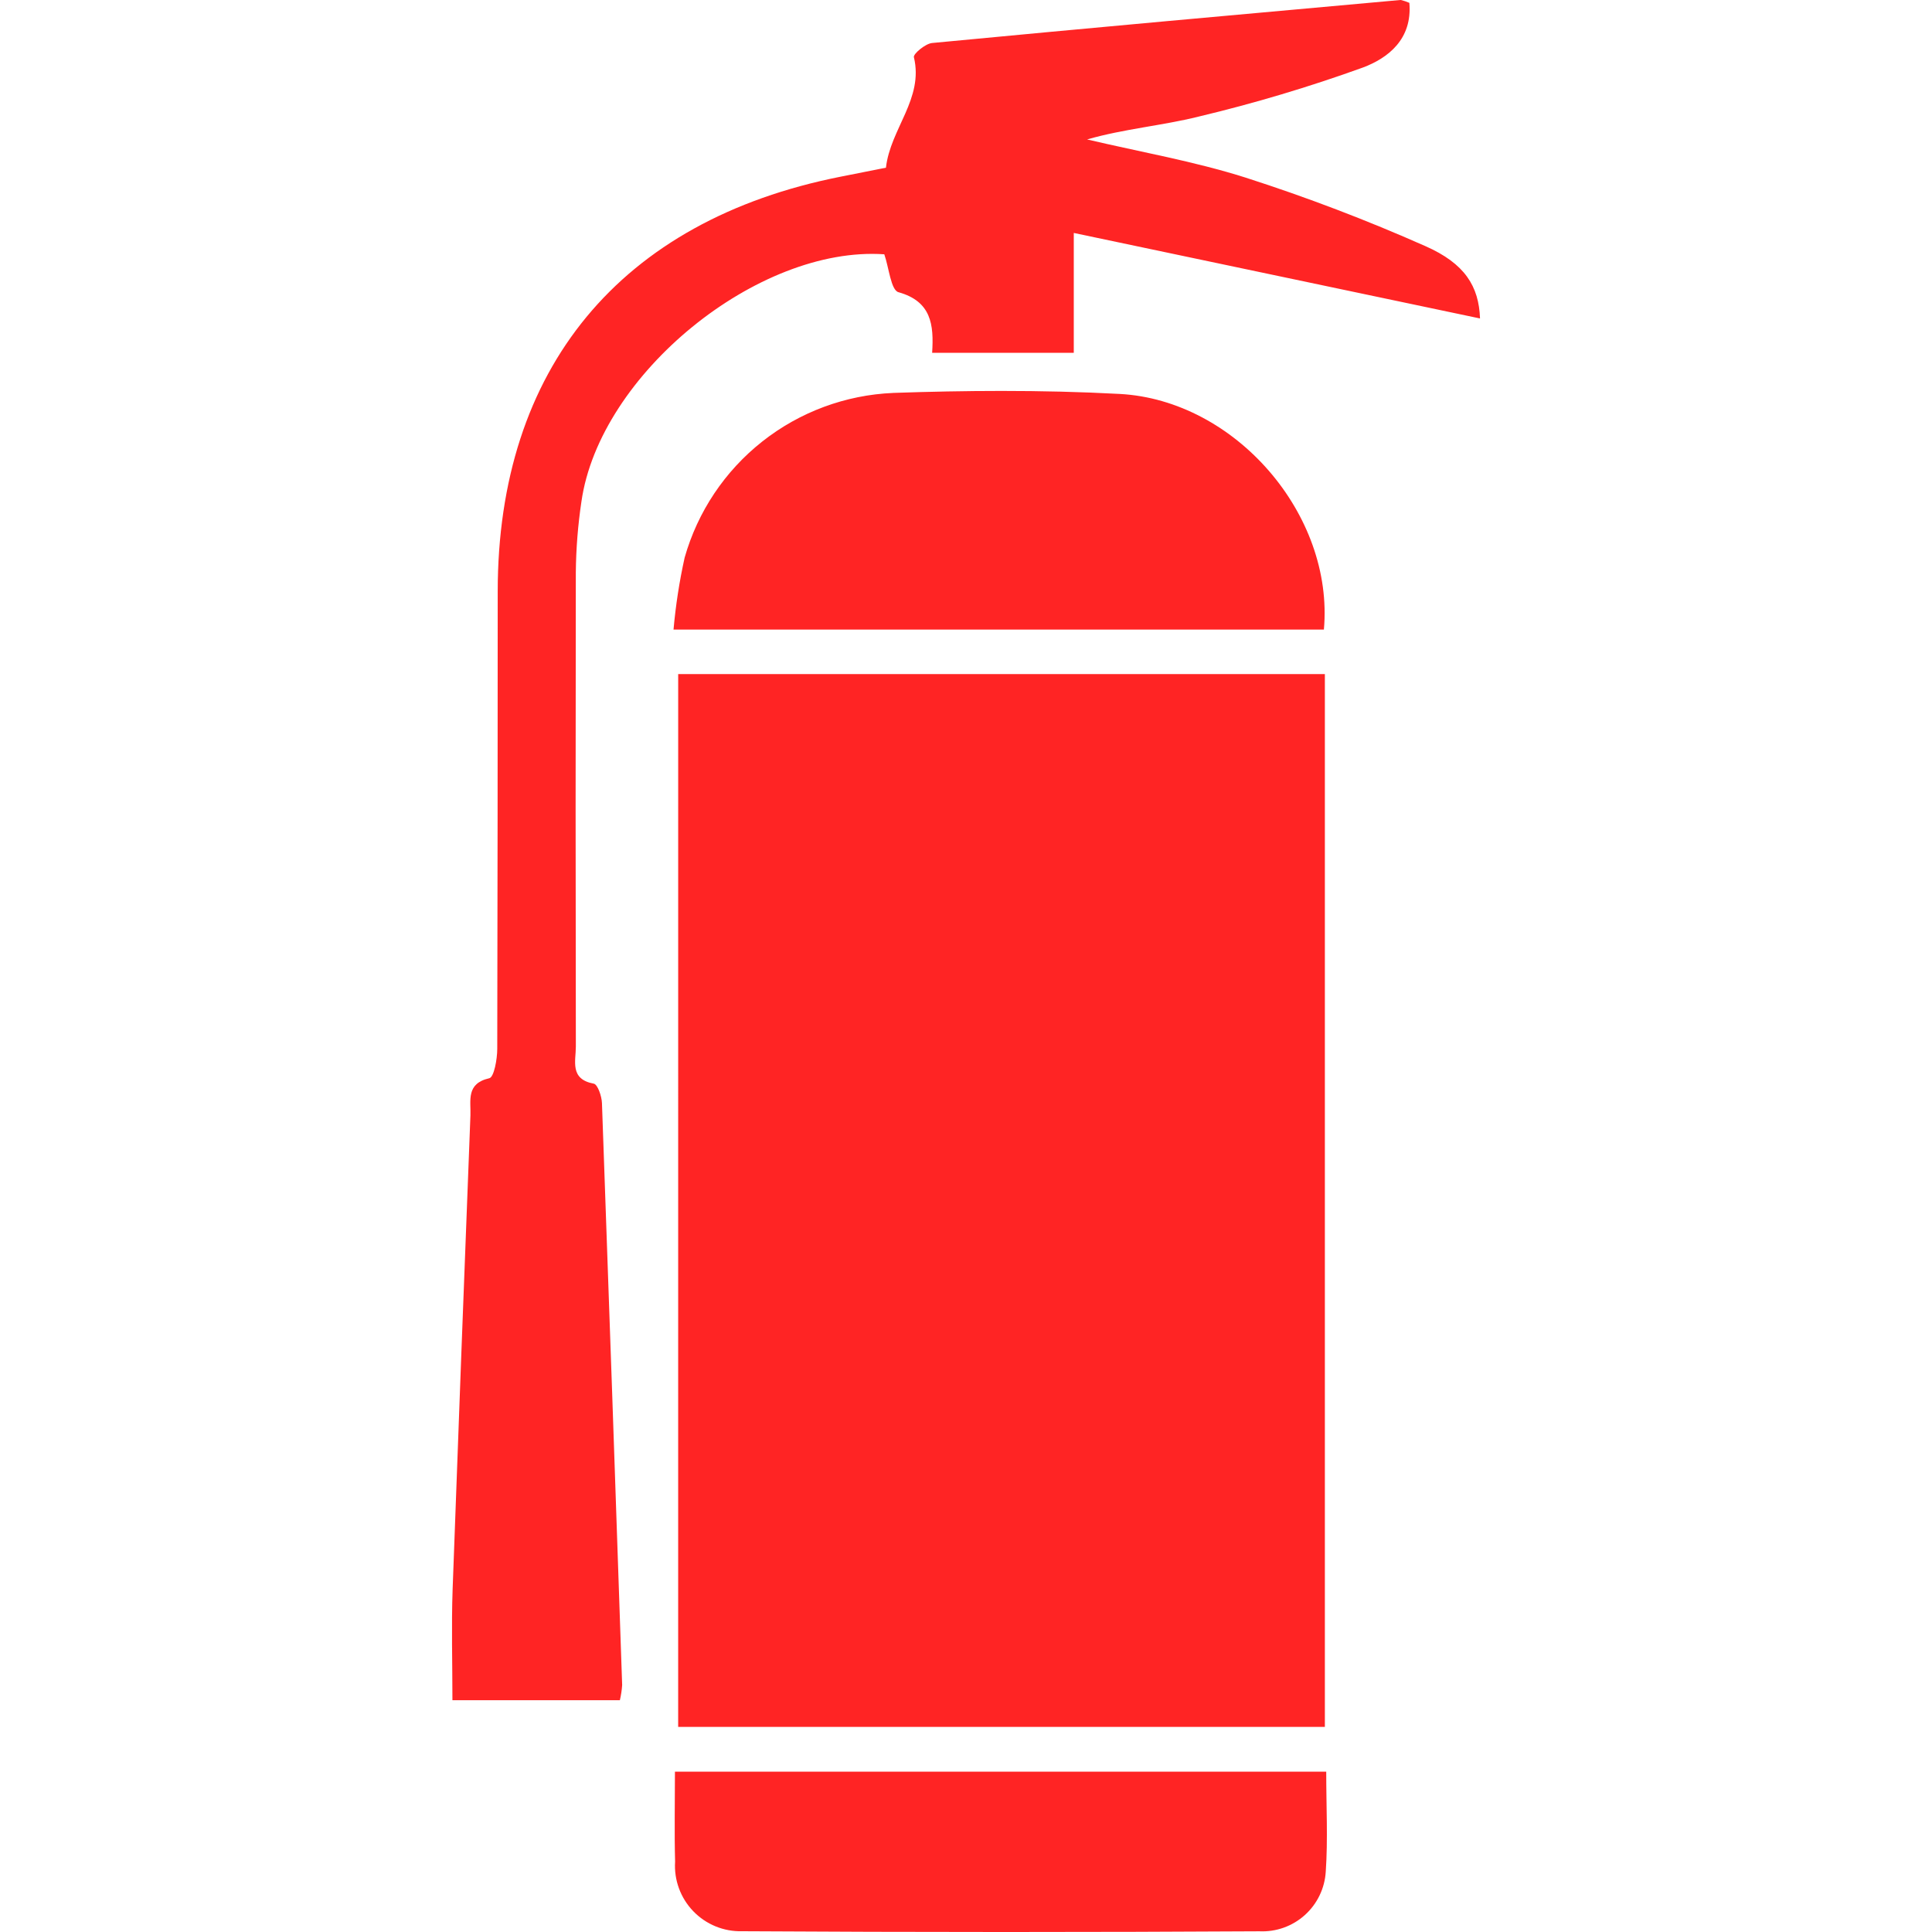 <svg xmlns="http://www.w3.org/2000/svg" xmlns:xlink="http://www.w3.org/1999/xlink" width="300" height="300" viewBox="0 0 300 300">
  <defs>
    <clipPath id="clip-pathyhujyjugkukmujdjy567676587784836ujen6yhtgfdrgf">
      <path id="Path_688" data-name="Path 688" d="M34.621,275.107c0,4.919-.1,9.441.024,13.957A10.159,10.159,0,0,0,45.07,299.88q20,.12,39.989.12h1.8q19.263,0,38.52-.11a9.861,9.861,0,0,0,10.3-9.265c.345-5.018.073-10.081.073-15.52Zm.5-6.952H135.54V104.675H35.125ZM68.518,61.014a35.209,35.209,0,0,0-32.391,25.57A87.732,87.732,0,0,0,34.4,97.762H135.389c1.6-17.87-13.771-35.624-31.7-36.591-6.108-.329-12.235-.468-18.364-.468-5.606,0-11.213.115-16.806.308M147.291,0h-.031C123.021,2.185,98.776,4.365,74.55,6.678c-1.045.1-2.948,1.694-2.825,2.2,1.555,6.464-3.659,11.113-4.339,17.161l-7.057,1.4C26.124,34.223,7.1,57.239,7.1,91.868q0,35.5-.071,71c0,1.589-.5,4.391-1.231,4.558-3.659.826-2.846,3.492-2.935,5.784Q1.438,209.98.1,246.757c-.2,5.708-.031,11.43-.031,17.25h26a14.509,14.509,0,0,0,.355-2.352q-1.526-45.19-3.136-90.373c-.039-1.061-.666-2.9-1.273-3.011-3.774-.7-2.776-3.523-2.781-5.781q-.071-36.819-.005-73.625A79.535,79.535,0,0,1,20.1,77.887c2.823-19.791,27.417-39.749,47.03-38.4.724,2.091,1.022,5.557,2.2,5.886,5.1,1.424,5.512,5.034,5.227,9.409H96.552V36.171l63.081,13.28c-.175-4.992-2.352-8.536-8.5-11.239A280.016,280.016,0,0,0,123.264,27.59c-8.034-2.551-16.416-4-24.644-5.938,5.8-1.662,11.662-2.138,17.3-3.542a236.853,236.853,0,0,0,25.5-7.614c3.921-1.464,7.729-4.4,7.24-10.057A8.13,8.13,0,0,0,147.336,0Z" transform="translate(0)" fill="#ff2424"/>
    </clipPath>
  </defs>
  <g id="Group_1820" data-name="Group 1820" transform="translate(-10419 -2312)">
    <rect id="Rectangle_496" data-name="Rectangle 496" width="300" height="300" transform="translate(10419 2312)" fill="none"/>
    <g id="Group_725" data-name="Group 725" transform="translate(10489.184 2312)" clip-path="url(#clip-pathyhujyjugkukmujdjy567676587784836ujen6yhtgfdrgf)">
      <rect id="Rectangle_5448" data-name="Rectangle 5448" width="338.986" height="267.507" transform="translate(-111.151 250.839) rotate(-66.12)" fill="#ff2424"/>
    </g>
  </g>
</svg>
